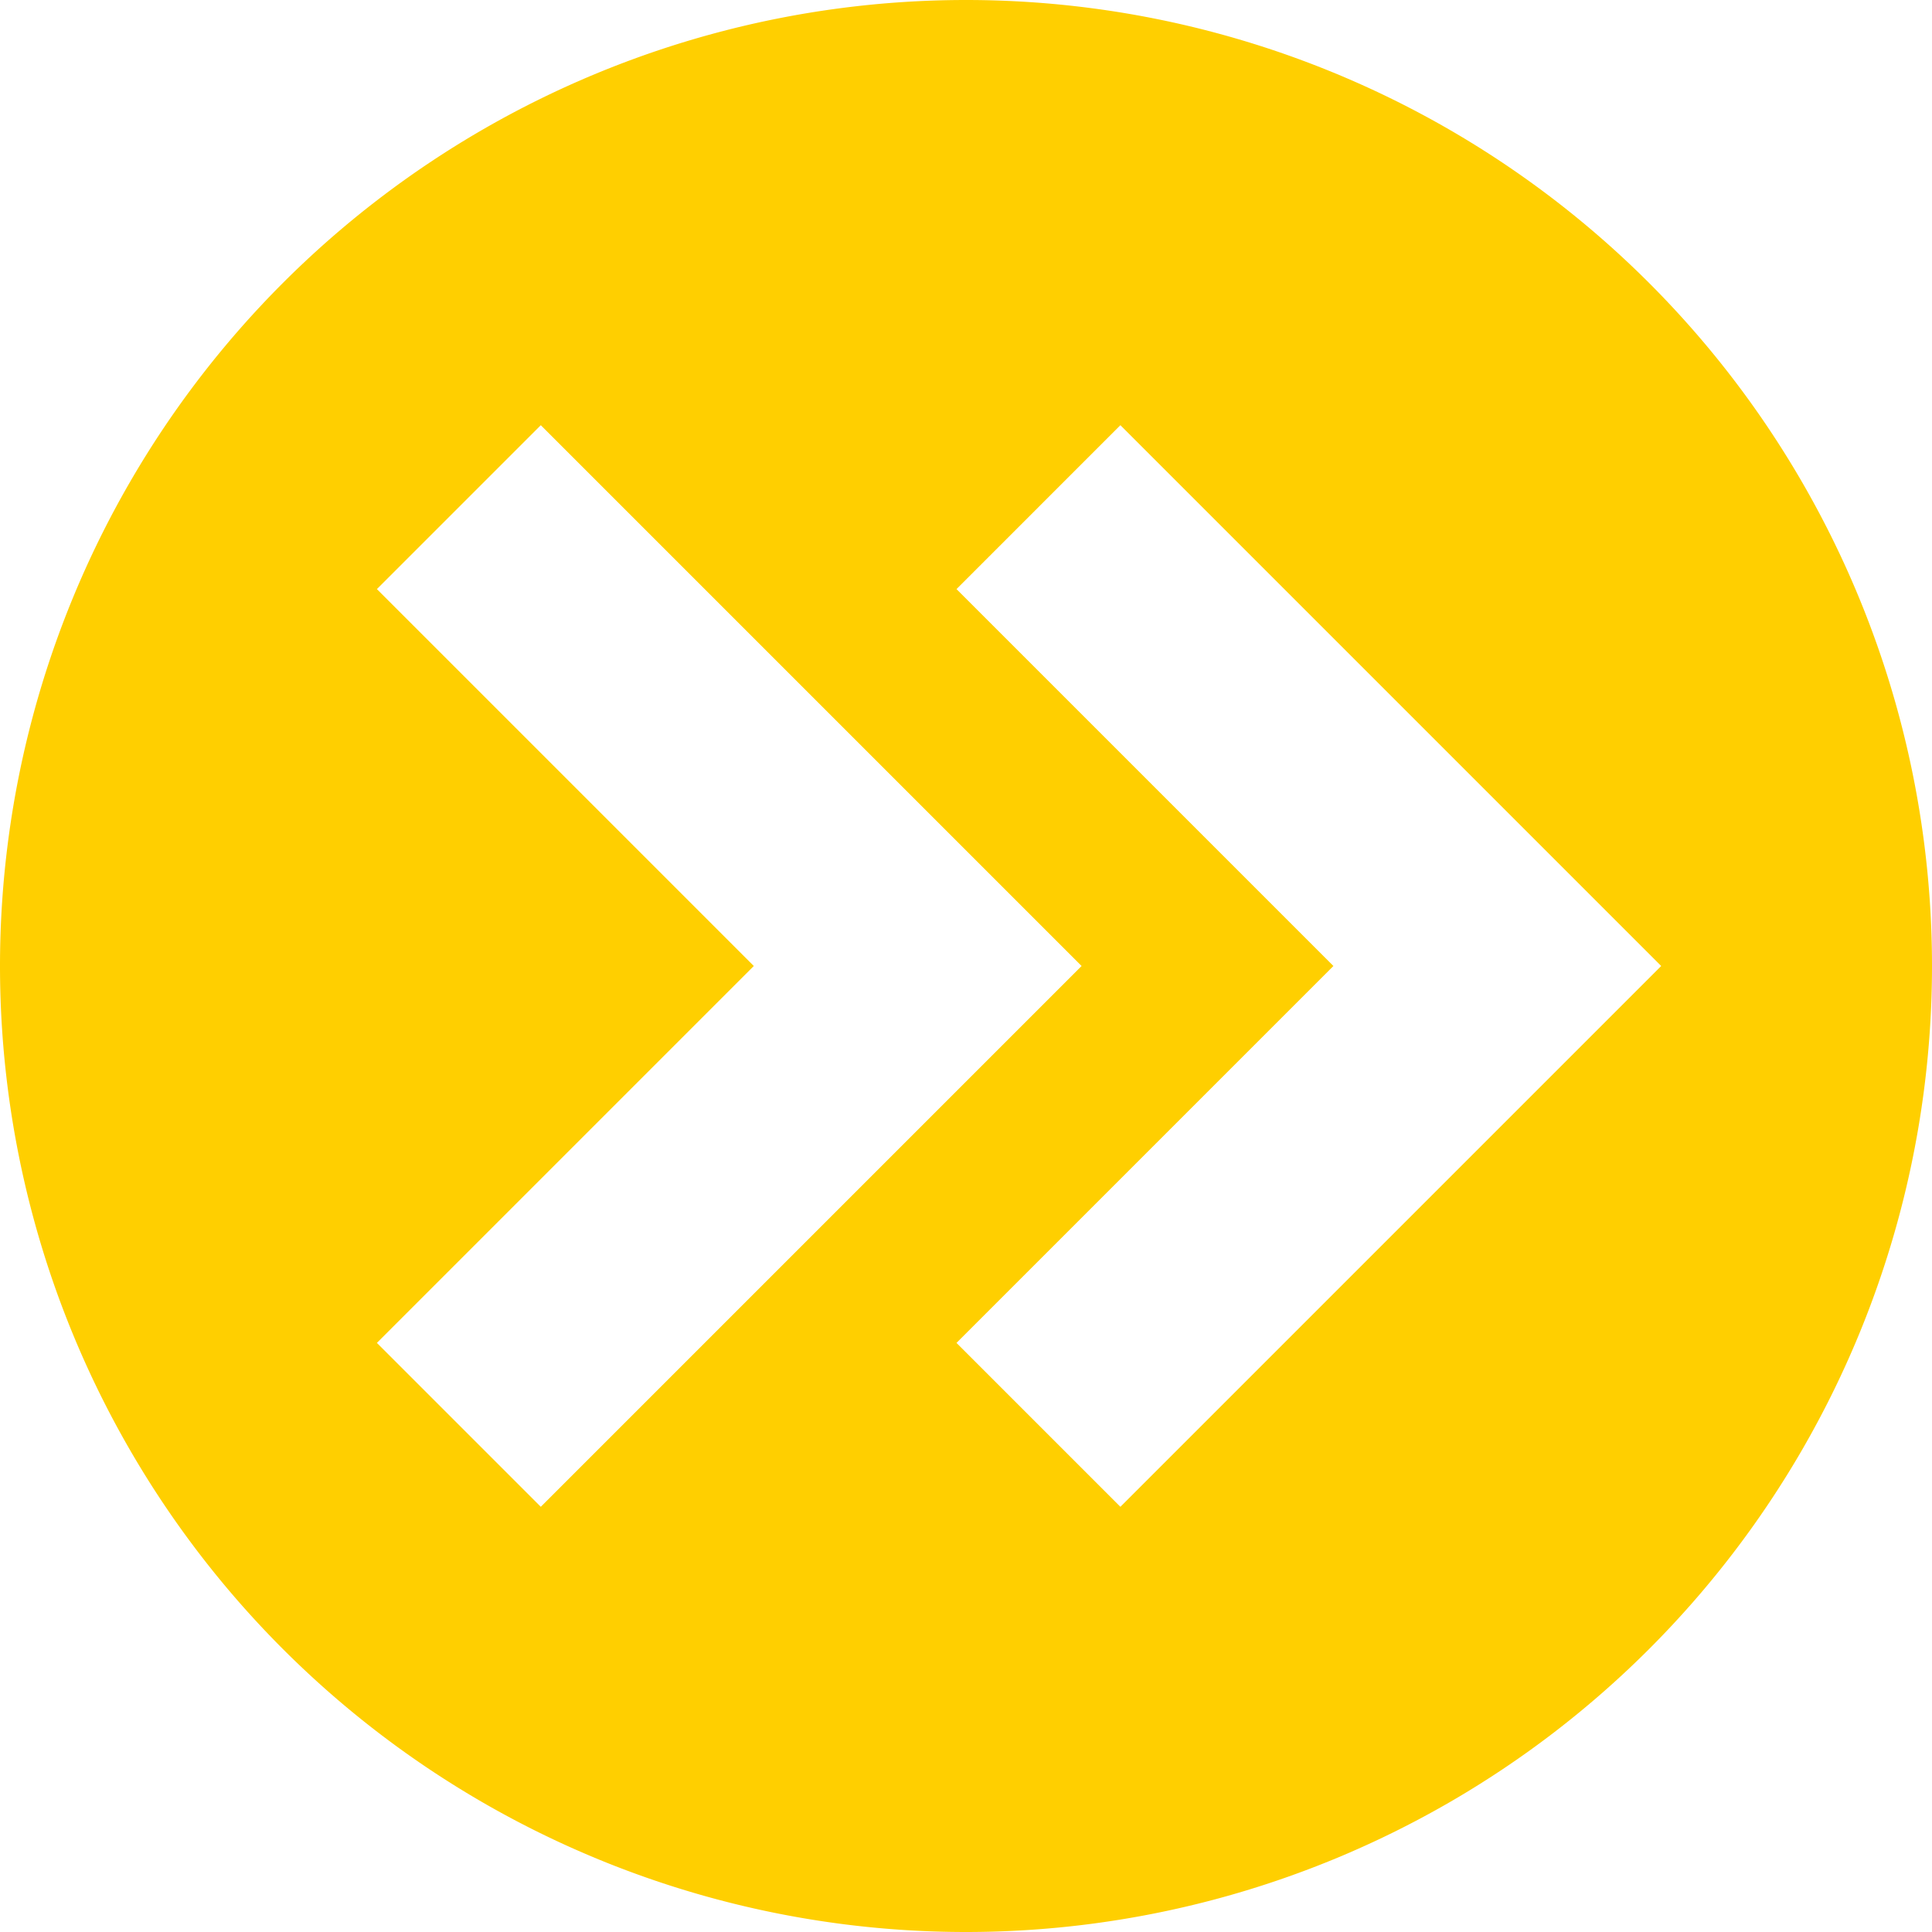 <svg role="img" viewBox="0 0 24 24" xmlns="http://www.w3.org/2000/svg"><style>path { fill: #FFCF00; }</style><title>esbuild</title><path d="M12 0A12 12 0 000 12a12 12 0 0012 12 12 12 0 0012-12A12 12 0 0012 0zM6.718 5.282 13.436 12l-6.718 6.718-2.036-2.036L9.364 12 4.682 7.318zm7.2.0L20.636 12l-6.718 6.718-2.036-2.036L16.564 12l-4.682-4.682z"/></svg>